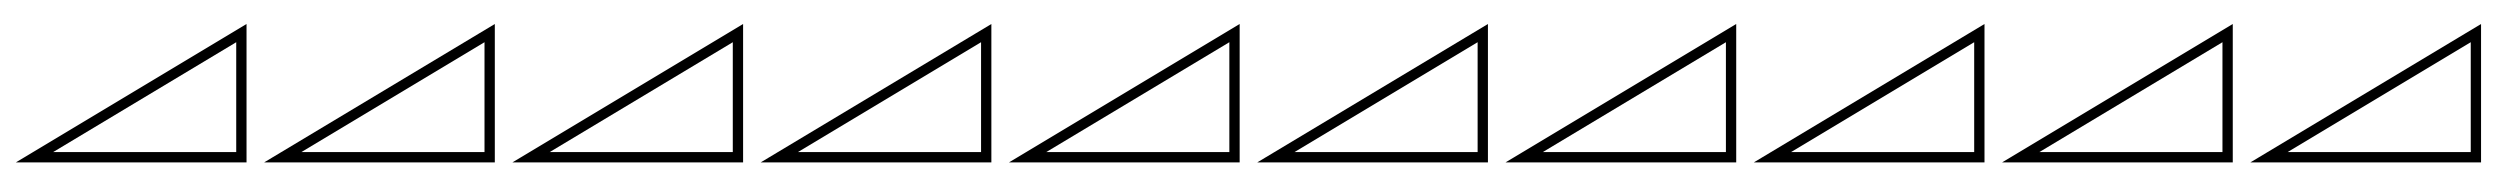 <?xml version="1.0" encoding="UTF-8" standalone="no"?>
<svg
   xmlns:dc="http://purl.org/dc/elements/1.1/"
   xmlns:cc="http://creativecommons.org/ns#"
   xmlns:rdf="http://www.w3.org/1999/02/22-rdf-syntax-ns#"
   xmlns:svg="http://www.w3.org/2000/svg"
   xmlns="http://www.w3.org/2000/svg"
   viewBox="0 0 362.5 26.25"
   height="26.25"
   width="362.5"
   xml:space="preserve"
   version="1.1"
   id="svg2"><defs
     id="defs6"><clipPath
       id="clipPath12"
       clipPathUnits="userSpaceOnUse"><path
         id="path14"
         d="m -2,-2 290,0 0,21 -290,0 0,-21 z" /></clipPath></defs><g
     clip-path="url(#clipPath12)"
     transform="matrix(1.25,0,0,-1.25,2.5,23.75)"
     id="g10"><g
       transform="scale(0.1,0.1)"
       id="g16"><path
         id="path18"
         style="fill:none;stroke:#000000;stroke-width:11.955;stroke-linecap:butt;stroke-linejoin:miter;stroke-miterlimit:10;stroke-dasharray:none;stroke-opacity:1"
         d="m 20,7.602 240,0 L 260,151.598 20,7.602 Z" /><path
         id="path20"
         style="fill:none;stroke:#000000;stroke-width:11.955;stroke-linecap:butt;stroke-linejoin:miter;stroke-miterlimit:10;stroke-dasharray:none;stroke-opacity:1"
         d="m 308,7.602 240.008,0 0,143.996 L 308,7.602 Z" /><path
         id="path22"
         style="fill:none;stroke:#000000;stroke-width:11.955;stroke-linecap:butt;stroke-linejoin:miter;stroke-miterlimit:10;stroke-dasharray:none;stroke-opacity:1"
         d="m 596.008,7.602 240,0 0,143.996 -240,-143.996 z" /><path
         id="path24"
         style="fill:none;stroke:#000000;stroke-width:11.955;stroke-linecap:butt;stroke-linejoin:miter;stroke-miterlimit:10;stroke-dasharray:none;stroke-opacity:1"
         d="m 884.008,7.602 240.002,0 0,143.996 L 884.008,7.602 Z" /><path
         id="path26"
         style="fill:none;stroke:#000000;stroke-width:11.955;stroke-linecap:butt;stroke-linejoin:miter;stroke-miterlimit:10;stroke-dasharray:none;stroke-opacity:1"
         d="m 1172.02,7.602 240,0 0,143.996 -240,-143.996 z" /><path
         id="path28"
         style="fill:none;stroke:#000000;stroke-width:11.955;stroke-linecap:butt;stroke-linejoin:miter;stroke-miterlimit:10;stroke-dasharray:none;stroke-opacity:1"
         d="m 1460.02,7.602 240,0 0,143.996 -240,-143.996 z" /><path
         id="path30"
         style="fill:none;stroke:#000000;stroke-width:11.955;stroke-linecap:butt;stroke-linejoin:miter;stroke-miterlimit:10;stroke-dasharray:none;stroke-opacity:1"
         d="m 1748.02,7.602 240.01,0 0,143.996 L 1748.02,7.602 Z" /><path
         id="path32"
         style="fill:none;stroke:#000000;stroke-width:11.955;stroke-linecap:butt;stroke-linejoin:miter;stroke-miterlimit:10;stroke-dasharray:none;stroke-opacity:1"
         d="m 2036.03,7.602 240,0 0,143.996 -240,-143.996 z" /><path
         id="path34"
         style="fill:none;stroke:#000000;stroke-width:11.955;stroke-linecap:butt;stroke-linejoin:miter;stroke-miterlimit:10;stroke-dasharray:none;stroke-opacity:1"
         d="m 2324.03,7.602 240,0 0,143.996 -240,-143.996 z" /><path
         id="path36"
         style="fill:none;stroke:#000000;stroke-width:11.955;stroke-linecap:butt;stroke-linejoin:miter;stroke-miterlimit:10;stroke-dasharray:none;stroke-opacity:1"
         d="m 2612.04,7.602 240,0 0,143.996 -240,-143.996 z" /></g></g></svg>